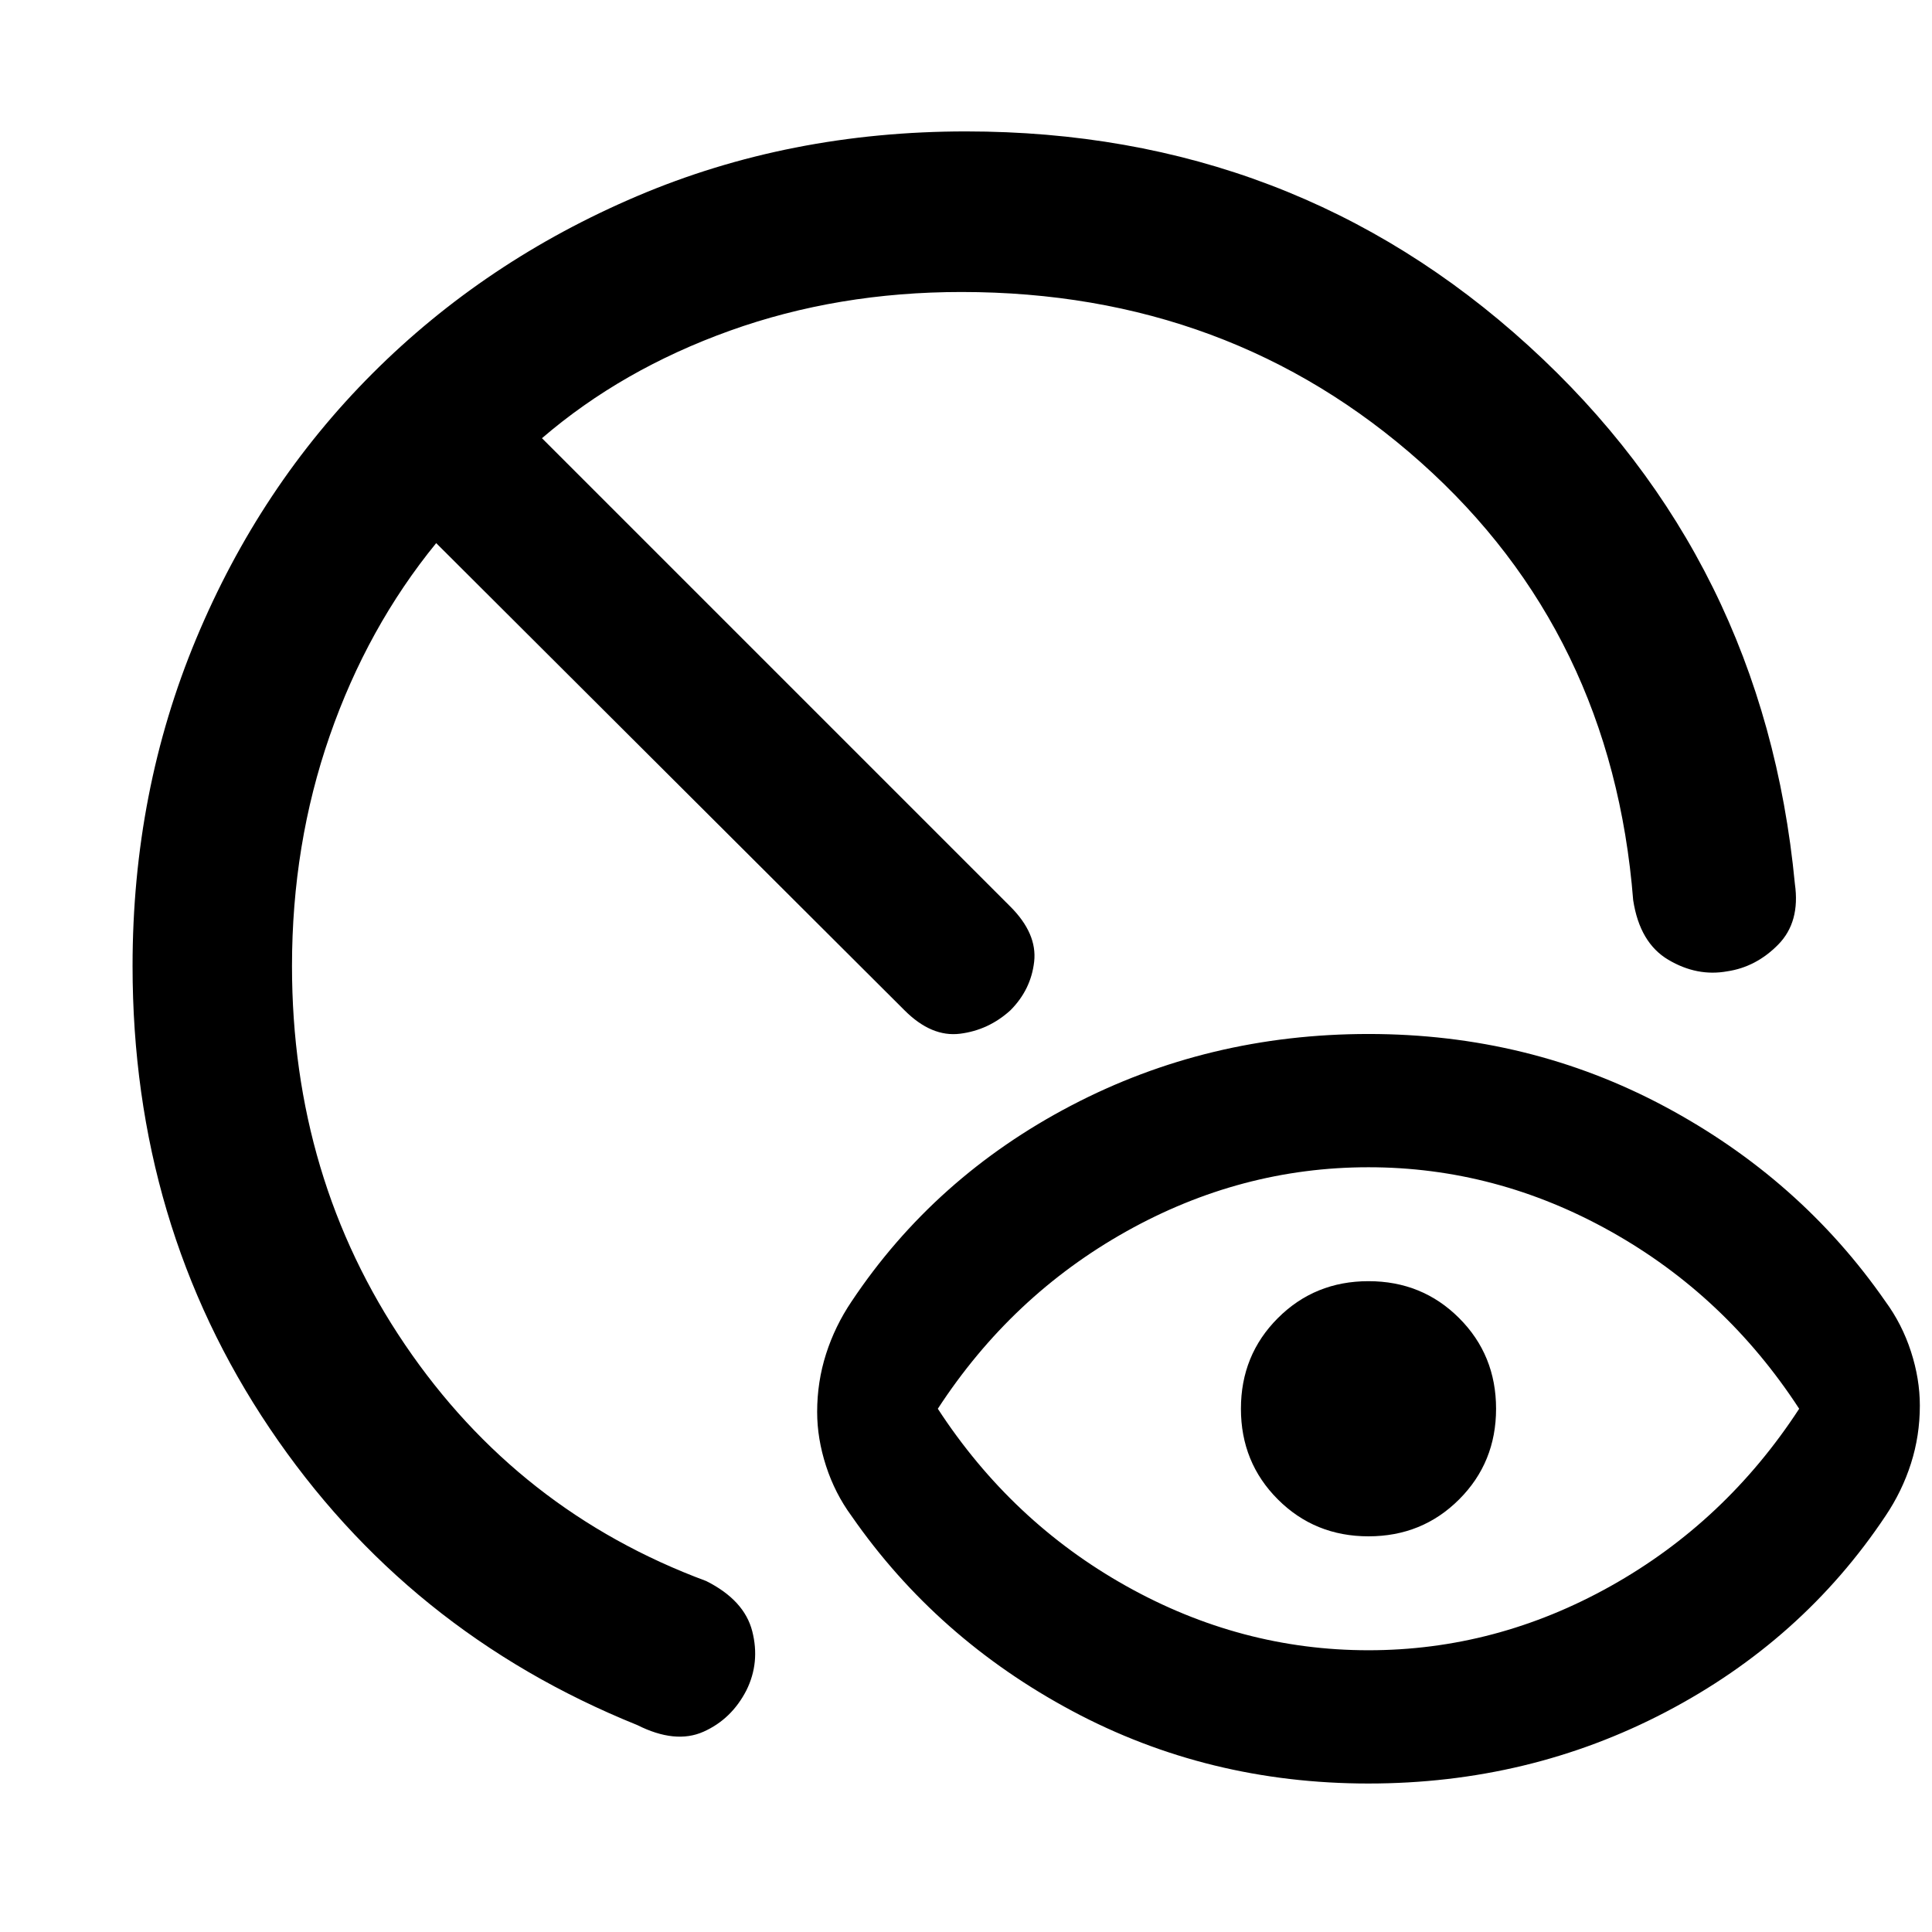 <svg xmlns="http://www.w3.org/2000/svg" width="48" height="48" viewBox="0 -960 960 960"><path d="M680-140q63.43 0 120.43-31.93 57-31.94 93.57-88.07-36.57-56.13-93.57-88.07Q743.43-380 680-380q-63.43 0-120.43 31.93-57 31.94-93.57 88.07 36.57 56.13 93.57 88.07Q616.57-140 680-140Zm0 66.22q-79.74 0-147.17-36.02-67.44-36.03-109.7-96.9-8.26-11.26-12.67-24.86-4.42-13.61-4.42-26.87 0-14.96 4.42-28.79 4.41-13.82 12.67-26.08 41.26-61.87 109.2-97.4 67.93-35.52 147.67-35.52 79.74 0 147.17 36.02 67.44 36.03 109.7 96.9 8.26 11.26 12.67 24.86 4.42 13.61 4.42 26.87 0 14.96-4.42 28.79-4.41 13.82-12.67 26.08-41.26 61.87-109.2 97.4Q759.74-73.78 680-73.78Zm0-122.83q-26.7 0-45.04-18.35-18.35-18.34-18.35-45.04t18.35-45.04q18.34-18.35 45.04-18.35t45.04 18.35q18.35 18.34 18.35 45.04t-18.35 45.04Q706.7-196.61 680-196.61Zm-363.35 93.78Q202.13-149.04 134-250.28 65.87-351.52 65.87-480q0-86.83 31.63-162.65 31.63-75.83 87.61-131.81 55.98-55.98 131.52-88.11Q392.17-894.7 480-894.7q162.57 0 279.54 106.53 116.98 106.52 132.33 267.39 2.7 18.95-8.28 30.13-10.98 11.17-25.37 13.3-14.96 2.7-29.2-5.72-14.24-8.41-17.5-29.63Q801-645.48 706.04-730.2q-94.95-84.71-228.3-84.71-61.48 0-115.09 19.24-53.61 19.24-93.35 53.41l232.74 232.74q13.39 13.39 11.83 27.35-1.57 13.95-11.83 24.21-10.82 9.83-25 11.61-14.17 1.78-27.56-11.61L216.74-690.13q-34.17 41.87-52.91 95.76-18.74 53.89-18.74 114.37 0 105.39 56.15 188.15t149.67 117.46q18.96 9.52 22.89 24.98 3.94 15.45-2.89 29.28-7.39 14.39-21.35 20.61-13.95 6.22-32.91-3.31Z"/></svg>